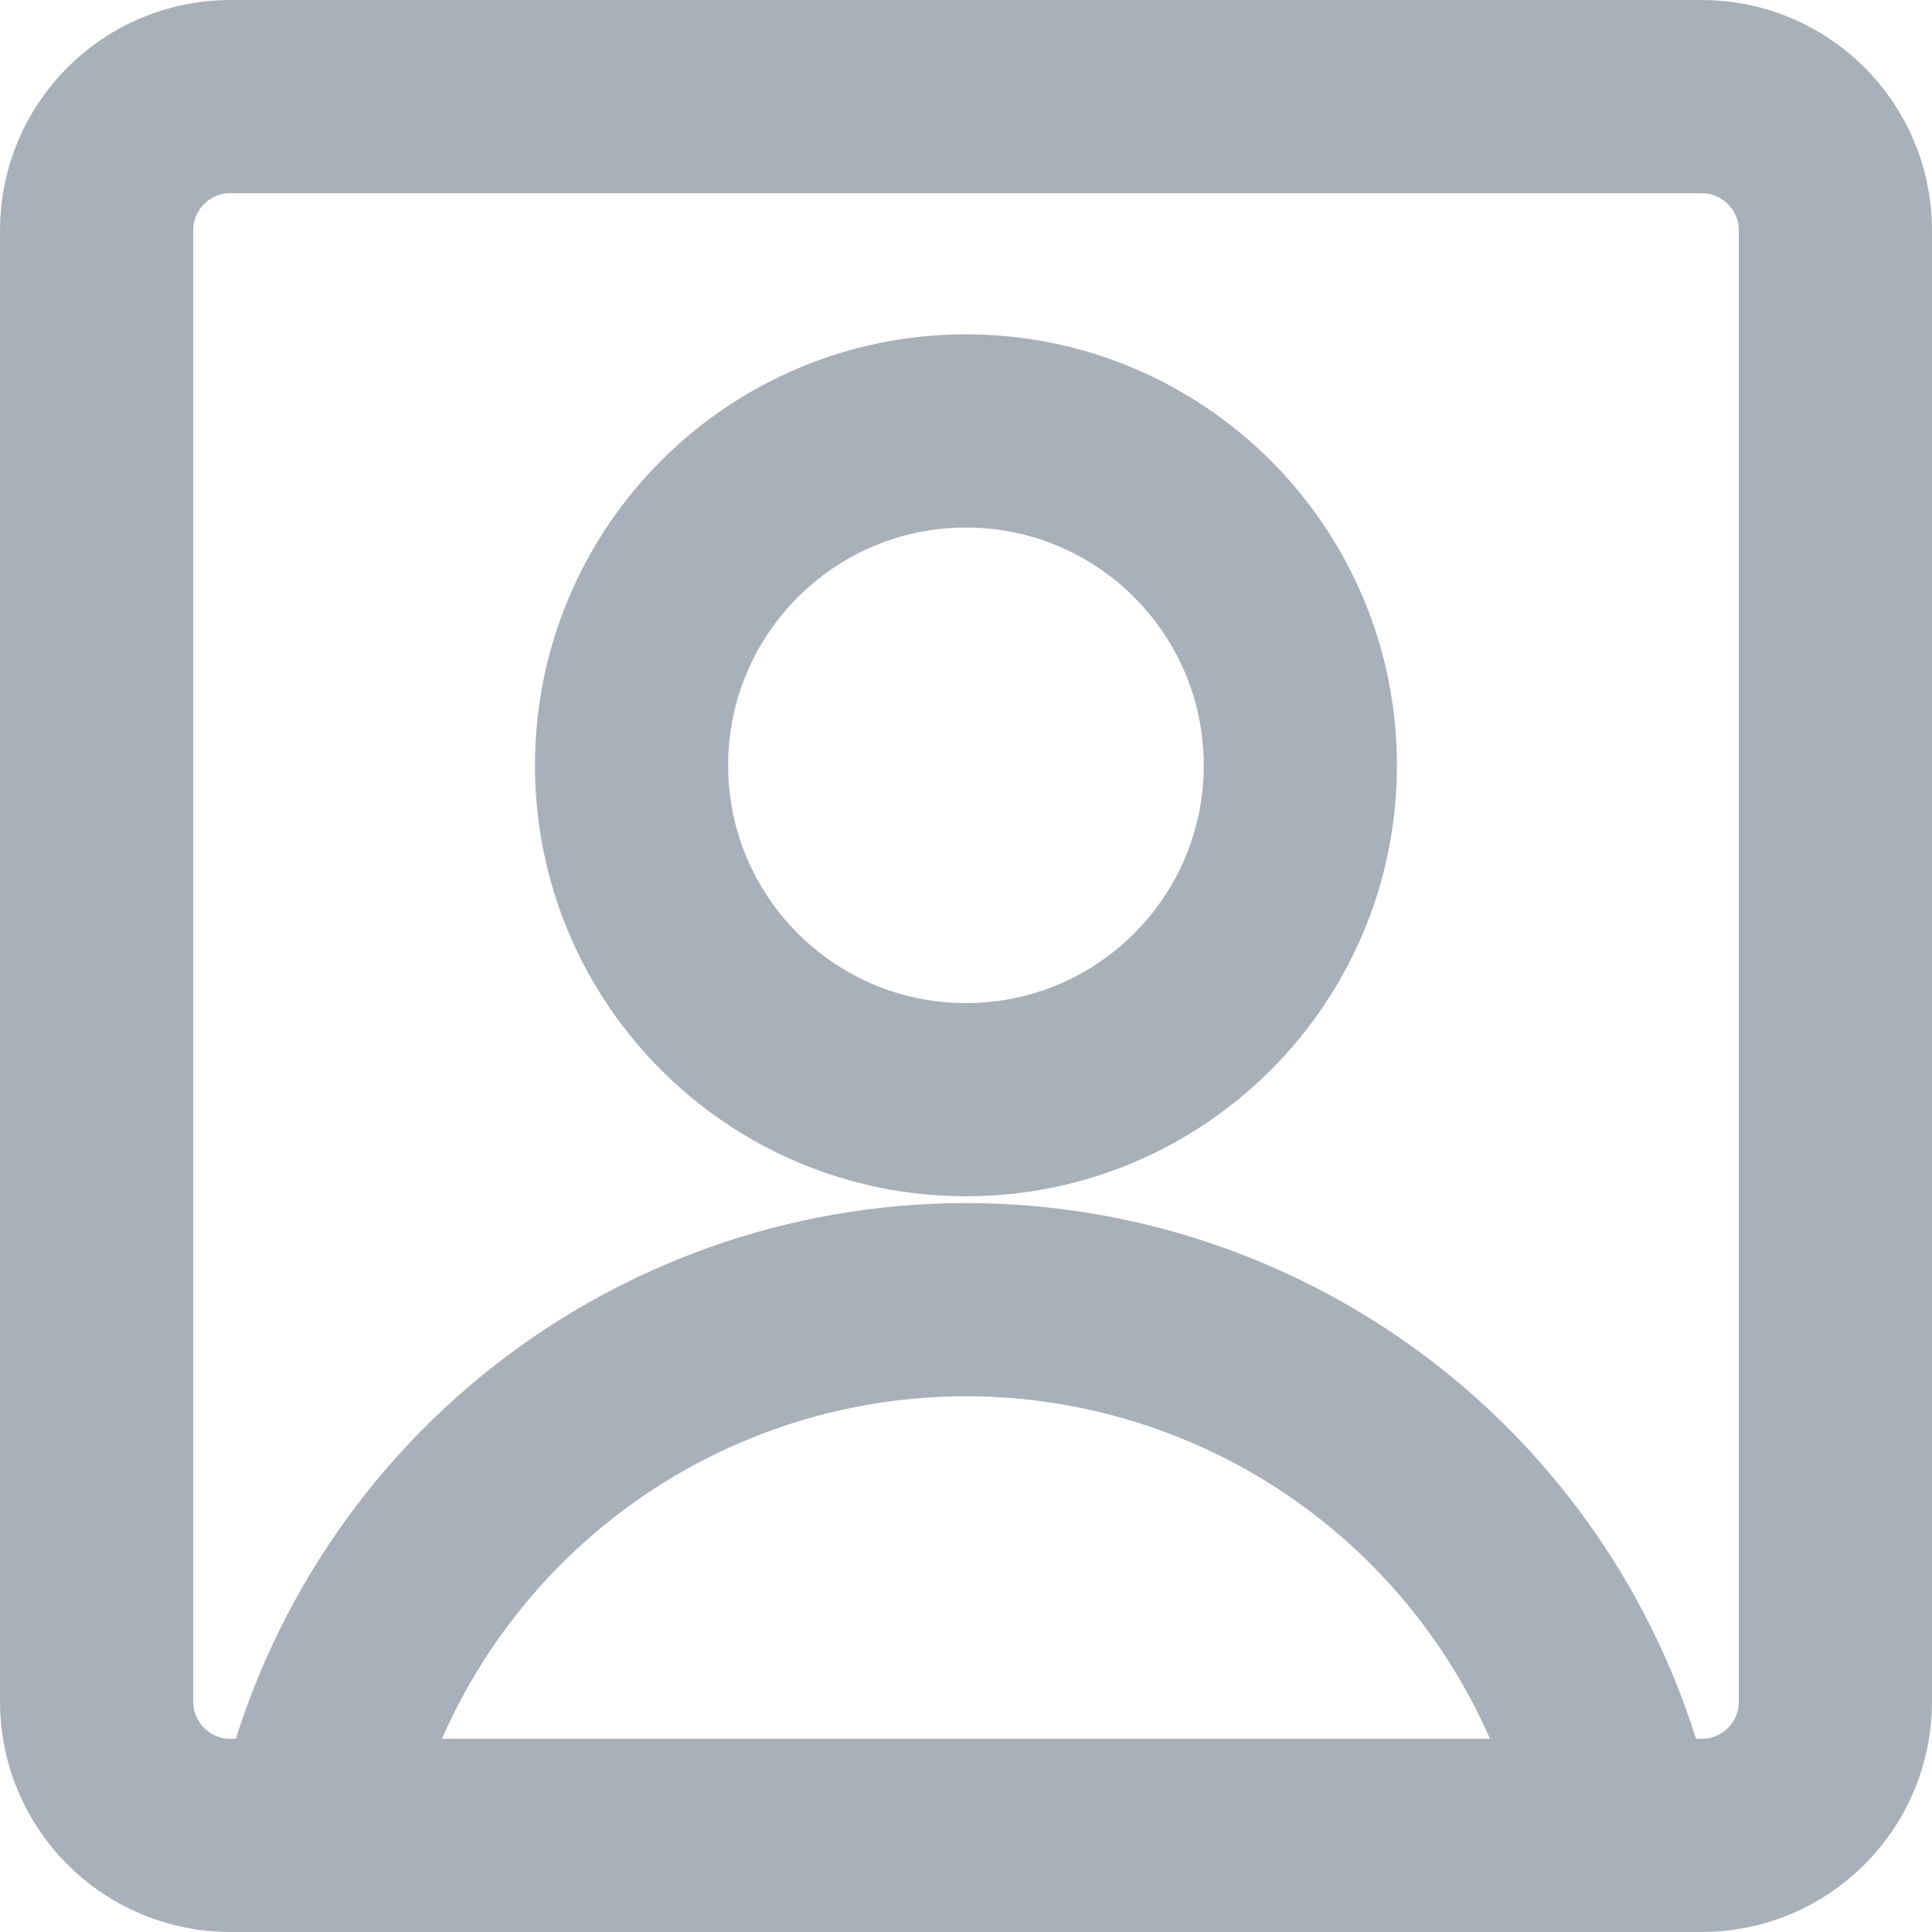 <svg width="20" height="20" viewBox="0 0 20 20" fill="none" xmlns="http://www.w3.org/2000/svg">
<path d="M10 11.384C11.911 11.384 13.461 9.835 13.461 7.923C13.461 6.011 11.911 4.461 10 4.461C8.088 4.461 6.538 6.011 6.538 7.923C6.538 9.835 8.088 11.384 10 11.384Z" stroke="#A8B0B9" stroke-width="2" stroke-linecap="round" stroke-linejoin="round"/>
<path d="M3.215 19C3.533 17.435 4.382 16.028 5.618 15.017C6.855 14.006 8.403 13.454 9.999 13.454C11.596 13.454 13.144 14.006 14.381 15.017C15.617 16.028 16.466 17.435 16.784 19" stroke="#A8B0B9" stroke-width="2" stroke-linecap="round" stroke-linejoin="round"/>
<path d="M17.615 1H2.385C1.62 1 1 1.62 1 2.385V17.615C1 18.38 1.62 19 2.385 19H17.615C18.38 19 19 18.38 19 17.615V2.385C19 1.62 18.38 1 17.615 1Z" stroke="#A8B0B9" stroke-width="2" stroke-linecap="round" stroke-linejoin="round"/>
</svg>
